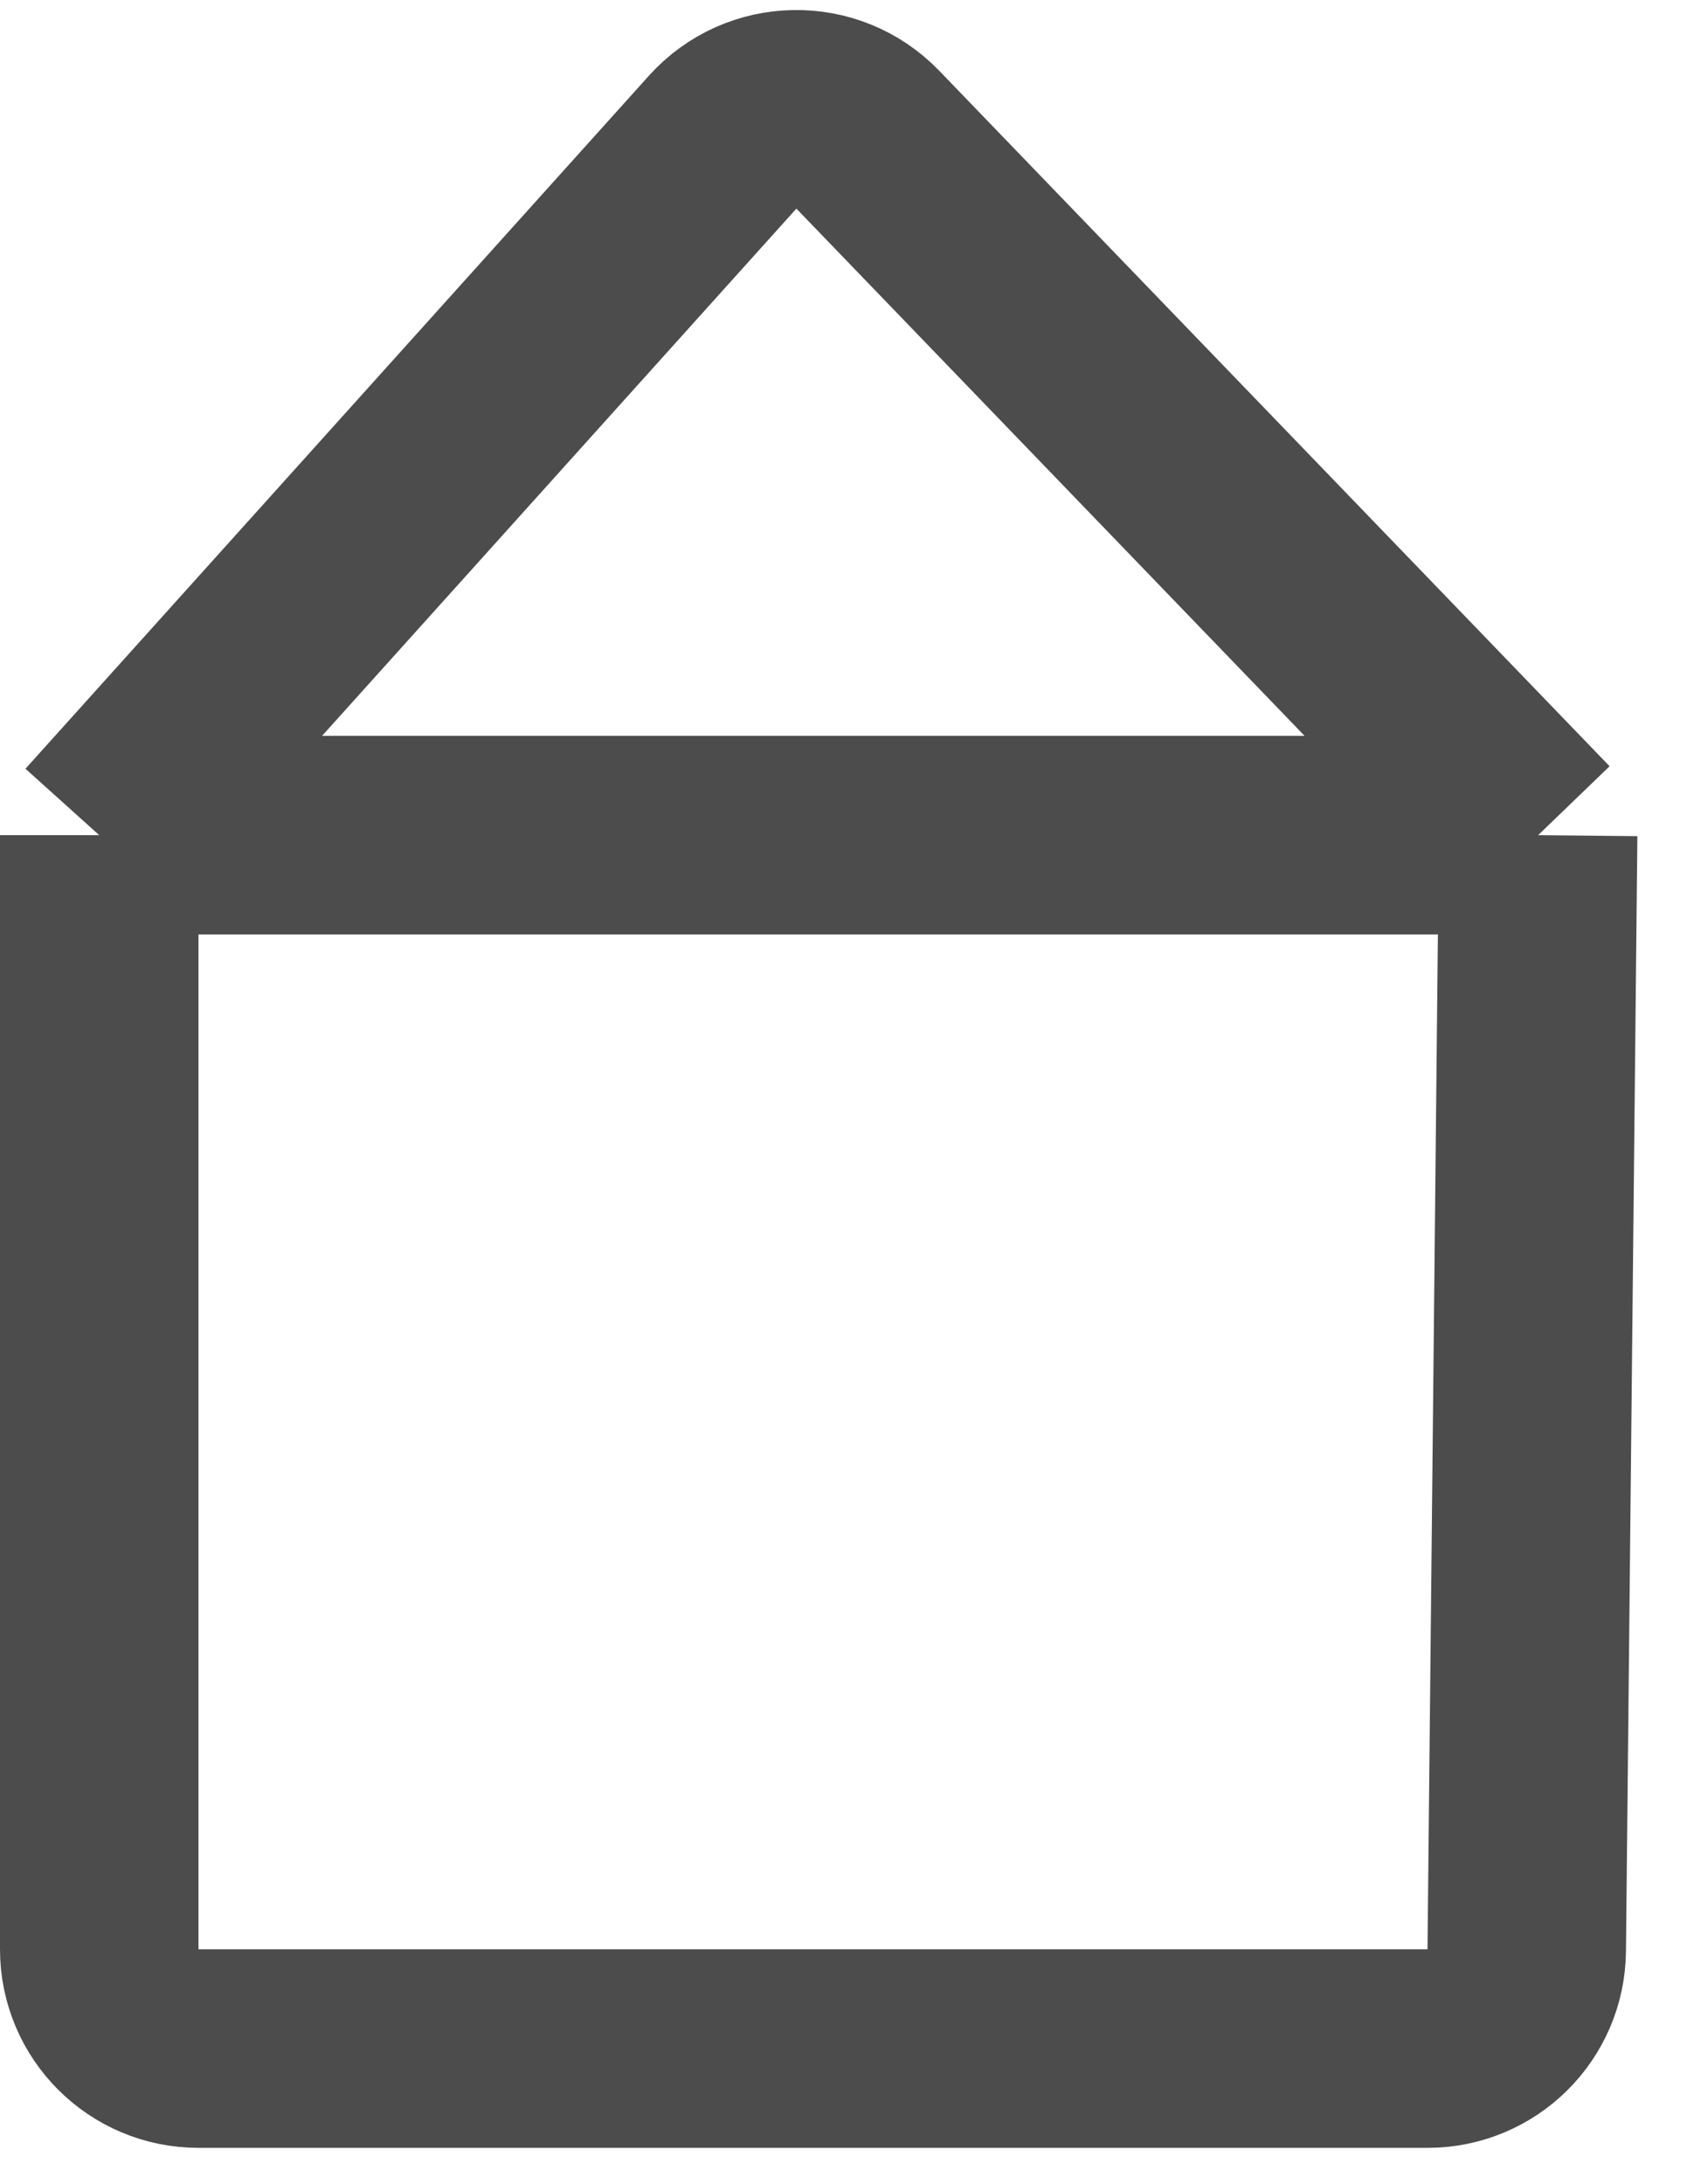 <svg width="17" height="22" viewBox="0 0 17 22" fill="none" xmlns="http://www.w3.org/2000/svg">
<path d="M1 8.412V19.634C1 20.186 1.448 20.634 2 20.634H8H14.385C14.934 20.634 15.38 20.193 15.385 19.644L15.5 8.412M1 8.412L7.282 1.432C7.67 1.001 8.342 0.989 8.745 1.407L15.5 8.412M1 8.412H15.5" stroke="black" stroke-opacity="0.7" stroke-width="2"/>
</svg>
